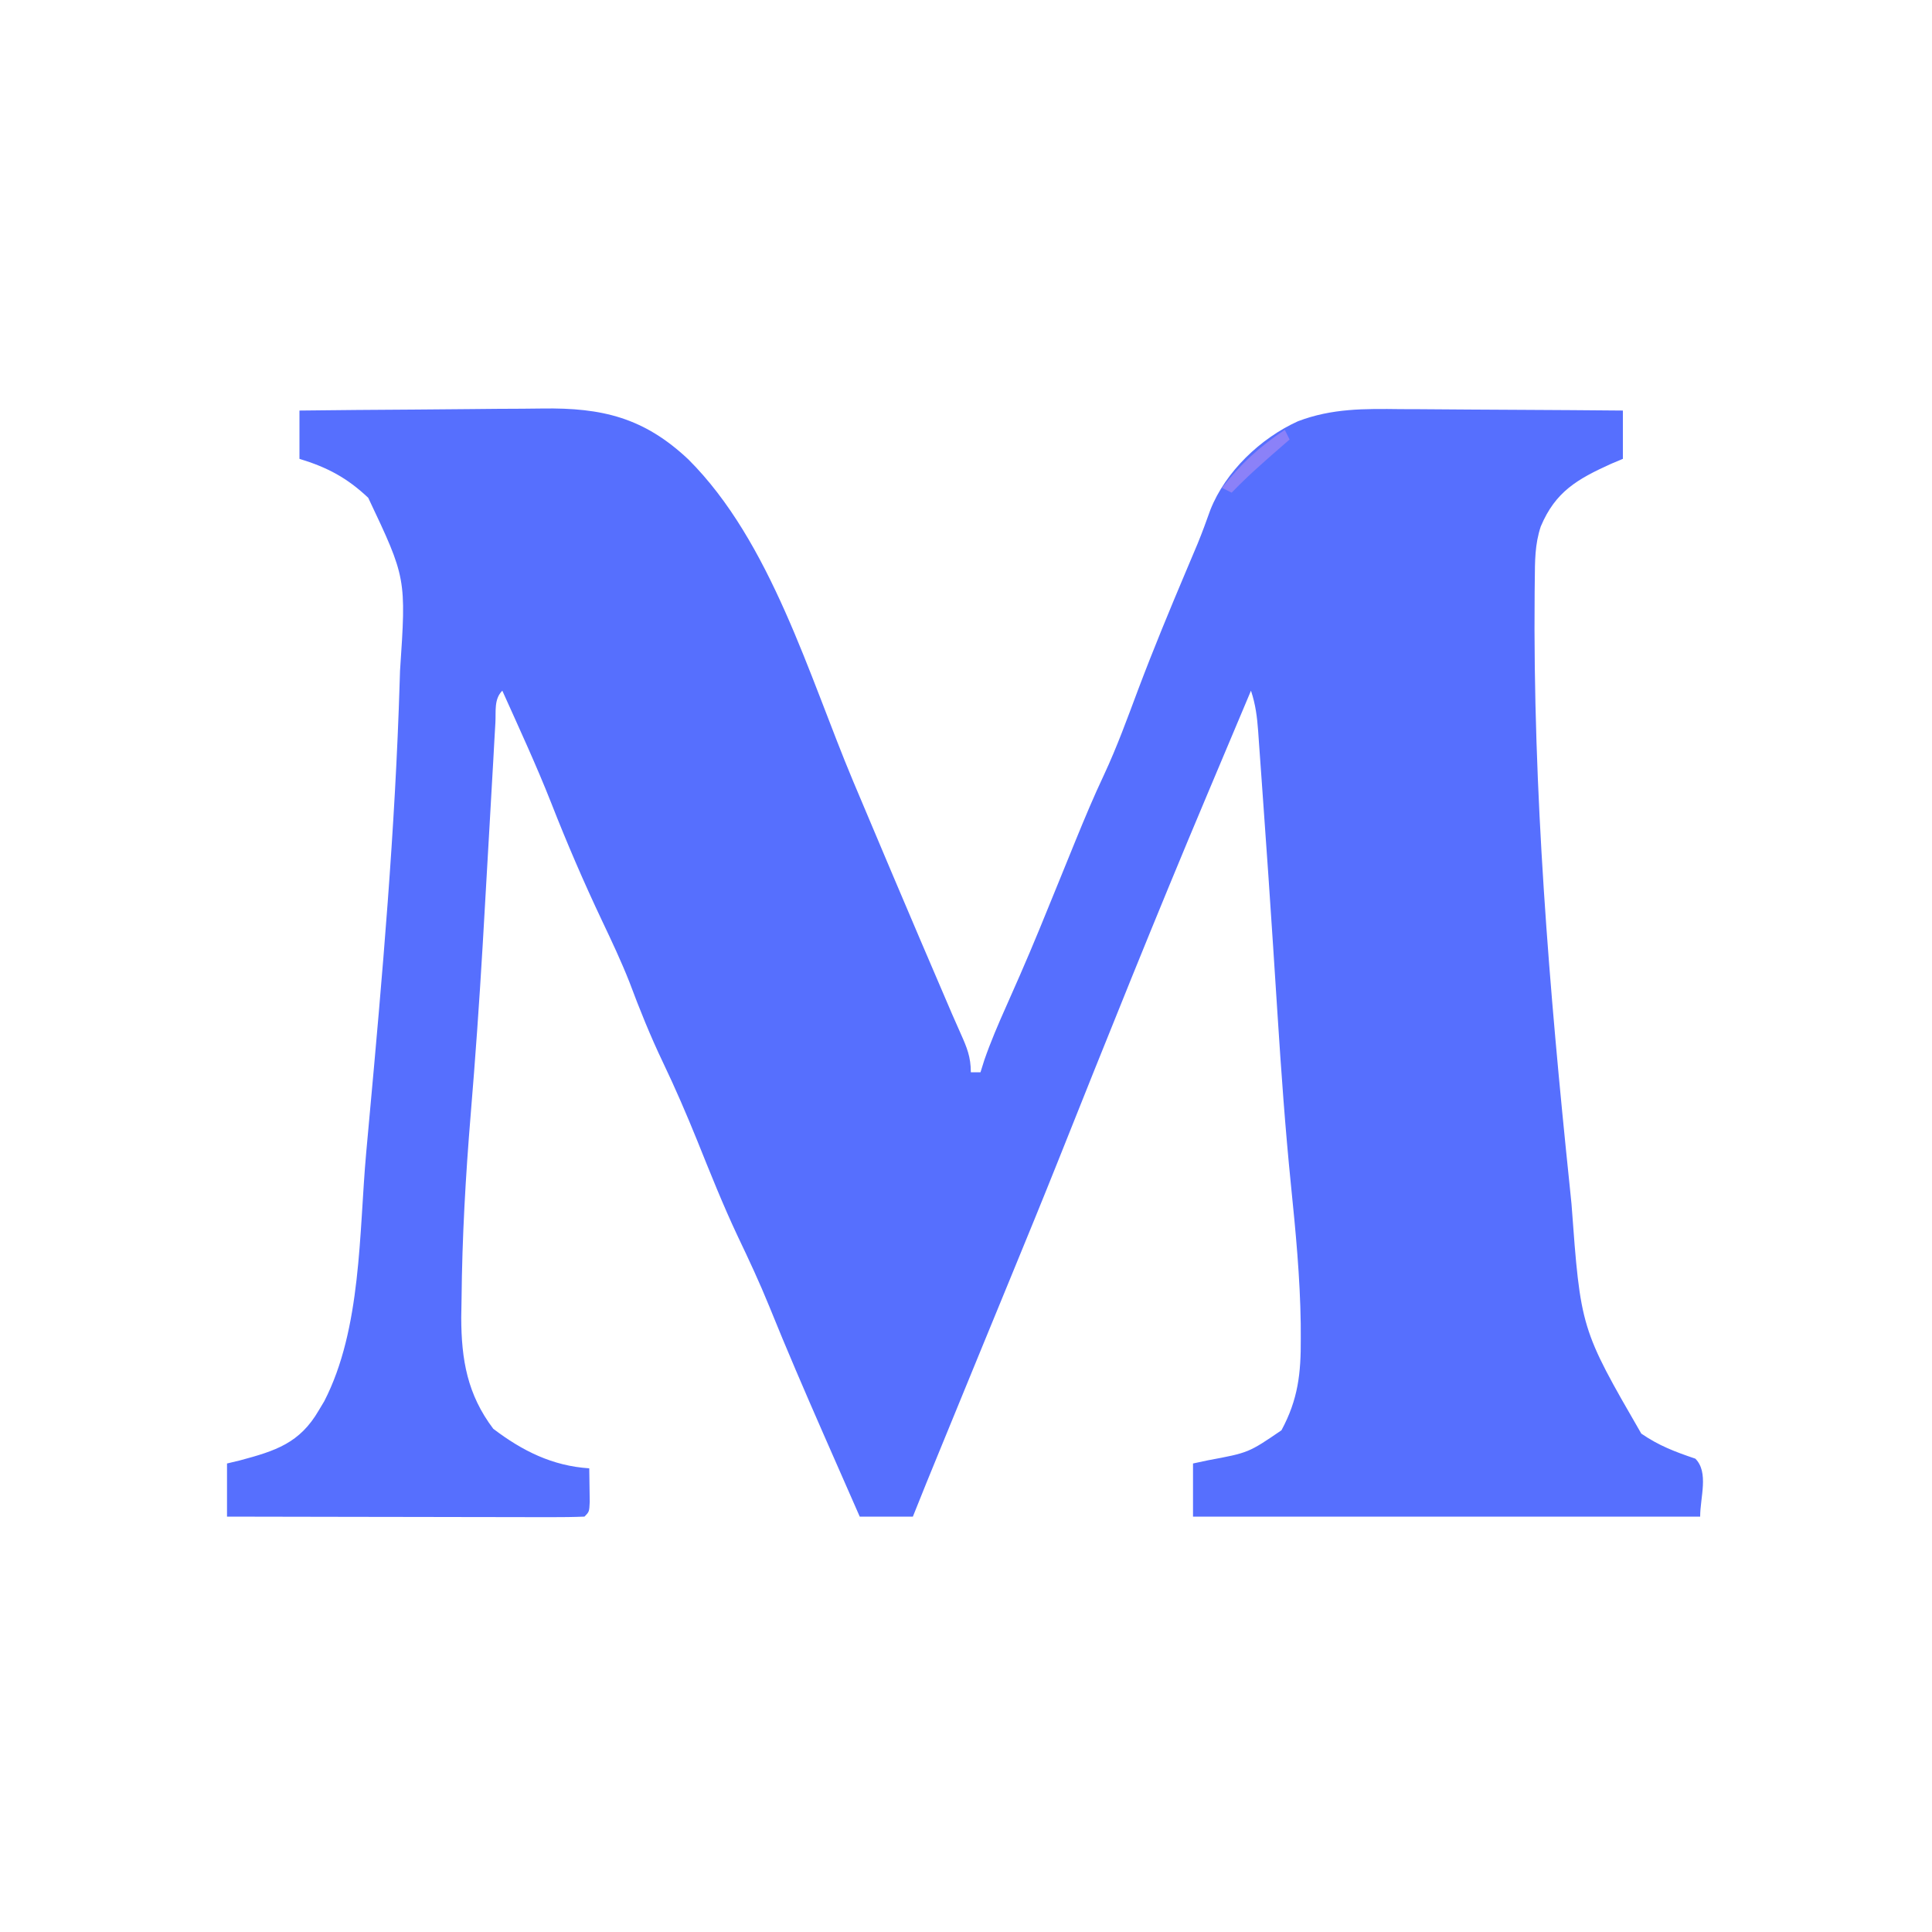 <?xml version="1.0" encoding="UTF-8"?>
<svg version="1.1" xmlns="http://www.w3.org/2000/svg" width="400" height="400">
<path d="M0 0 C8.041 -0.093 16.083 -0.164 24.124 -0.207 C27.86 -0.228 31.594 -0.256 35.329 -0.302 C38.941 -0.346 42.552 -0.369 46.164 -0.38 C47.534 -0.387 48.905 -0.401 50.275 -0.423 C62.683 -0.612 71.337 1.472 80.515 10.114 C97.609 27.151 105.492 54.933 114.6 76.664 C116.931 82.218 119.278 87.765 121.625 93.312 C122.078 94.384 122.531 95.455 122.998 96.559 C126.681 105.263 130.395 113.953 134.125 122.637 C134.442 123.378 134.759 124.12 135.086 124.884 C135.684 126.27 136.293 127.65 136.914 129.026 C138.191 131.88 139 133.832 139 137 C139.66 137 140.32 137 141 137 C141.262 136.167 141.523 135.335 141.793 134.477 C143.11 130.683 144.676 127.038 146.312 123.375 C146.947 121.938 147.581 120.5 148.215 119.062 C148.677 118.014 148.677 118.014 149.148 116.945 C151.928 110.598 154.524 104.173 157.133 97.754 C157.922 95.815 158.711 93.876 159.5 91.938 C160.094 90.478 160.094 90.478 160.7 88.988 C162.566 84.425 164.455 79.895 166.562 75.438 C169.274 69.628 171.447 63.621 173.696 57.622 C176.804 49.391 180.163 41.275 183.587 33.171 C183.987 32.221 184.388 31.272 184.801 30.293 C185.373 28.938 185.373 28.938 185.956 27.556 C186.902 25.241 187.76 22.915 188.594 20.559 C191.715 12.66 198.967 5.737 206.709 2.225 C213.773 -0.476 220.517 -0.385 228.004 -0.293 C229.323 -0.289 230.642 -0.284 232.001 -0.28 C235.478 -0.269 238.955 -0.239 242.432 -0.206 C245.992 -0.175 249.551 -0.162 253.111 -0.146 C260.074 -0.114 267.037 -0.063 274 0 C274 3.3 274 6.6 274 10 C272.788 10.51 272.788 10.51 271.551 11.031 C264.564 14.2 260.029 16.789 257 24 C255.758 27.725 255.799 31.214 255.762 35.098 C255.752 35.933 255.742 36.769 255.732 37.629 C255.356 78.816 258.749 119.748 263 160.688 C263.119 161.864 263.239 163.041 263.362 164.253 C265.263 190.083 265.263 190.083 277.812 211.812 C281.486 214.334 284.793 215.574 289 217 C291.838 219.838 290 224.986 290 229 C255.35 229 220.7 229 185 229 C185 225.37 185 221.74 185 218 C186.537 217.671 186.537 217.671 188.105 217.336 C196.51 215.772 196.51 215.772 203.312 211.125 C206.777 204.709 207.354 199.279 207.312 192.125 C207.309 191.122 207.306 190.118 207.302 189.084 C207.17 179.454 206.253 169.933 205.279 160.358 C204.092 148.607 203.257 136.848 202.5 125.062 C202.377 123.159 202.254 121.255 202.13 119.352 C201.944 116.475 201.757 113.599 201.572 110.723 C200.942 101.015 200.27 91.31 199.571 81.606 C199.441 79.796 199.313 77.986 199.186 76.175 C199.01 73.676 198.83 71.178 198.648 68.68 C198.598 67.941 198.547 67.203 198.494 66.442 C198.27 63.433 197.959 60.878 197 58 C194.72 63.4 192.446 68.802 190.175 74.205 C189.433 75.97 188.69 77.734 187.946 79.498 C177.282 104.779 167.07 130.256 156.91 155.742 C153.732 163.698 150.479 171.623 147.222 179.547 C145.812 182.976 144.403 186.407 142.995 189.837 C142.297 191.536 141.6 193.234 140.902 194.932 C138.138 201.661 135.379 208.392 132.625 215.125 C132.275 215.981 131.924 216.837 131.563 217.719 C131.087 218.883 131.087 218.883 130.602 220.07 C130.204 221.041 130.204 221.041 129.799 222.032 C128.857 224.351 127.93 226.676 127 229 C123.37 229 119.74 229 116 229 C113.809 224.022 111.622 219.043 109.438 214.062 C109.115 213.327 108.792 212.592 108.46 211.835 C104.625 203.085 100.842 194.325 97.267 185.466 C95.273 180.561 93.046 175.785 90.764 171.011 C87.689 164.496 85.037 157.815 82.345 151.134 C80.126 145.658 77.802 140.267 75.25 134.938 C72.643 129.479 70.423 123.973 68.309 118.309 C66.606 114.004 64.647 109.847 62.663 105.667 C58.865 97.651 55.359 89.511 52.125 81.25 C49.027 73.386 45.46 65.71 42 58 C40.248 59.752 40.701 62.241 40.567 64.629 C40.496 65.843 40.426 67.056 40.353 68.307 C40.28 69.654 40.206 71.001 40.133 72.348 C40.053 73.74 39.973 75.131 39.892 76.523 C39.721 79.49 39.552 82.458 39.386 85.425 C38.952 93.146 38.506 100.866 38.055 108.586 C38.01 109.349 37.966 110.112 37.92 110.898 C37.237 122.553 36.411 134.189 35.445 145.824 C34.399 158.508 33.682 171.147 33.562 183.875 C33.54 185.166 33.518 186.456 33.495 187.786 C33.516 196.54 34.767 203.721 40.125 210.812 C46.161 215.405 52.388 218.504 60 219 C60.027 220.479 60.046 221.958 60.062 223.438 C60.074 224.261 60.086 225.085 60.098 225.934 C60 228 60 228 59 229 C56.699 229.094 54.396 229.117 52.094 229.114 C51.372 229.114 50.65 229.114 49.906 229.114 C47.509 229.113 45.112 229.105 42.715 229.098 C41.057 229.096 39.4 229.094 37.742 229.093 C33.37 229.09 28.999 229.08 24.628 229.069 C20.17 229.058 15.713 229.054 11.256 229.049 C2.504 229.038 -6.248 229.021 -15 229 C-15 225.37 -15 221.74 -15 218 C-14.131 217.792 -13.262 217.585 -12.367 217.371 C-4.939 215.385 0.059 213.795 4 207 C4.374 206.376 4.748 205.752 5.133 205.109 C12.873 190.088 12.325 170.218 13.809 153.744 C14.002 151.603 14.198 149.463 14.394 147.323 C17.179 116.961 19.833 86.61 20.75 56.125 C20.773 55.384 20.797 54.643 20.821 53.879 C22.112 34.695 22.112 34.695 14.238 18.062 C9.845 13.919 5.757 11.748 0 10 C0 6.7 0 3.4 0 0 Z " fill="#566FFE" transform="translate(62,85)"/>
<path d="M0 0 C0.33 0.66 0.66 1.32 1 2 C0.469 2.459 -0.062 2.918 -0.609 3.391 C-4.183 6.495 -7.719 9.582 -11 13 C-11.66 12.67 -12.32 12.34 -13 12 C-9.122 7.071 -5.239 3.458 0 0 Z " fill="#8B81F8" transform="translate(266,89)"/>
</svg>
